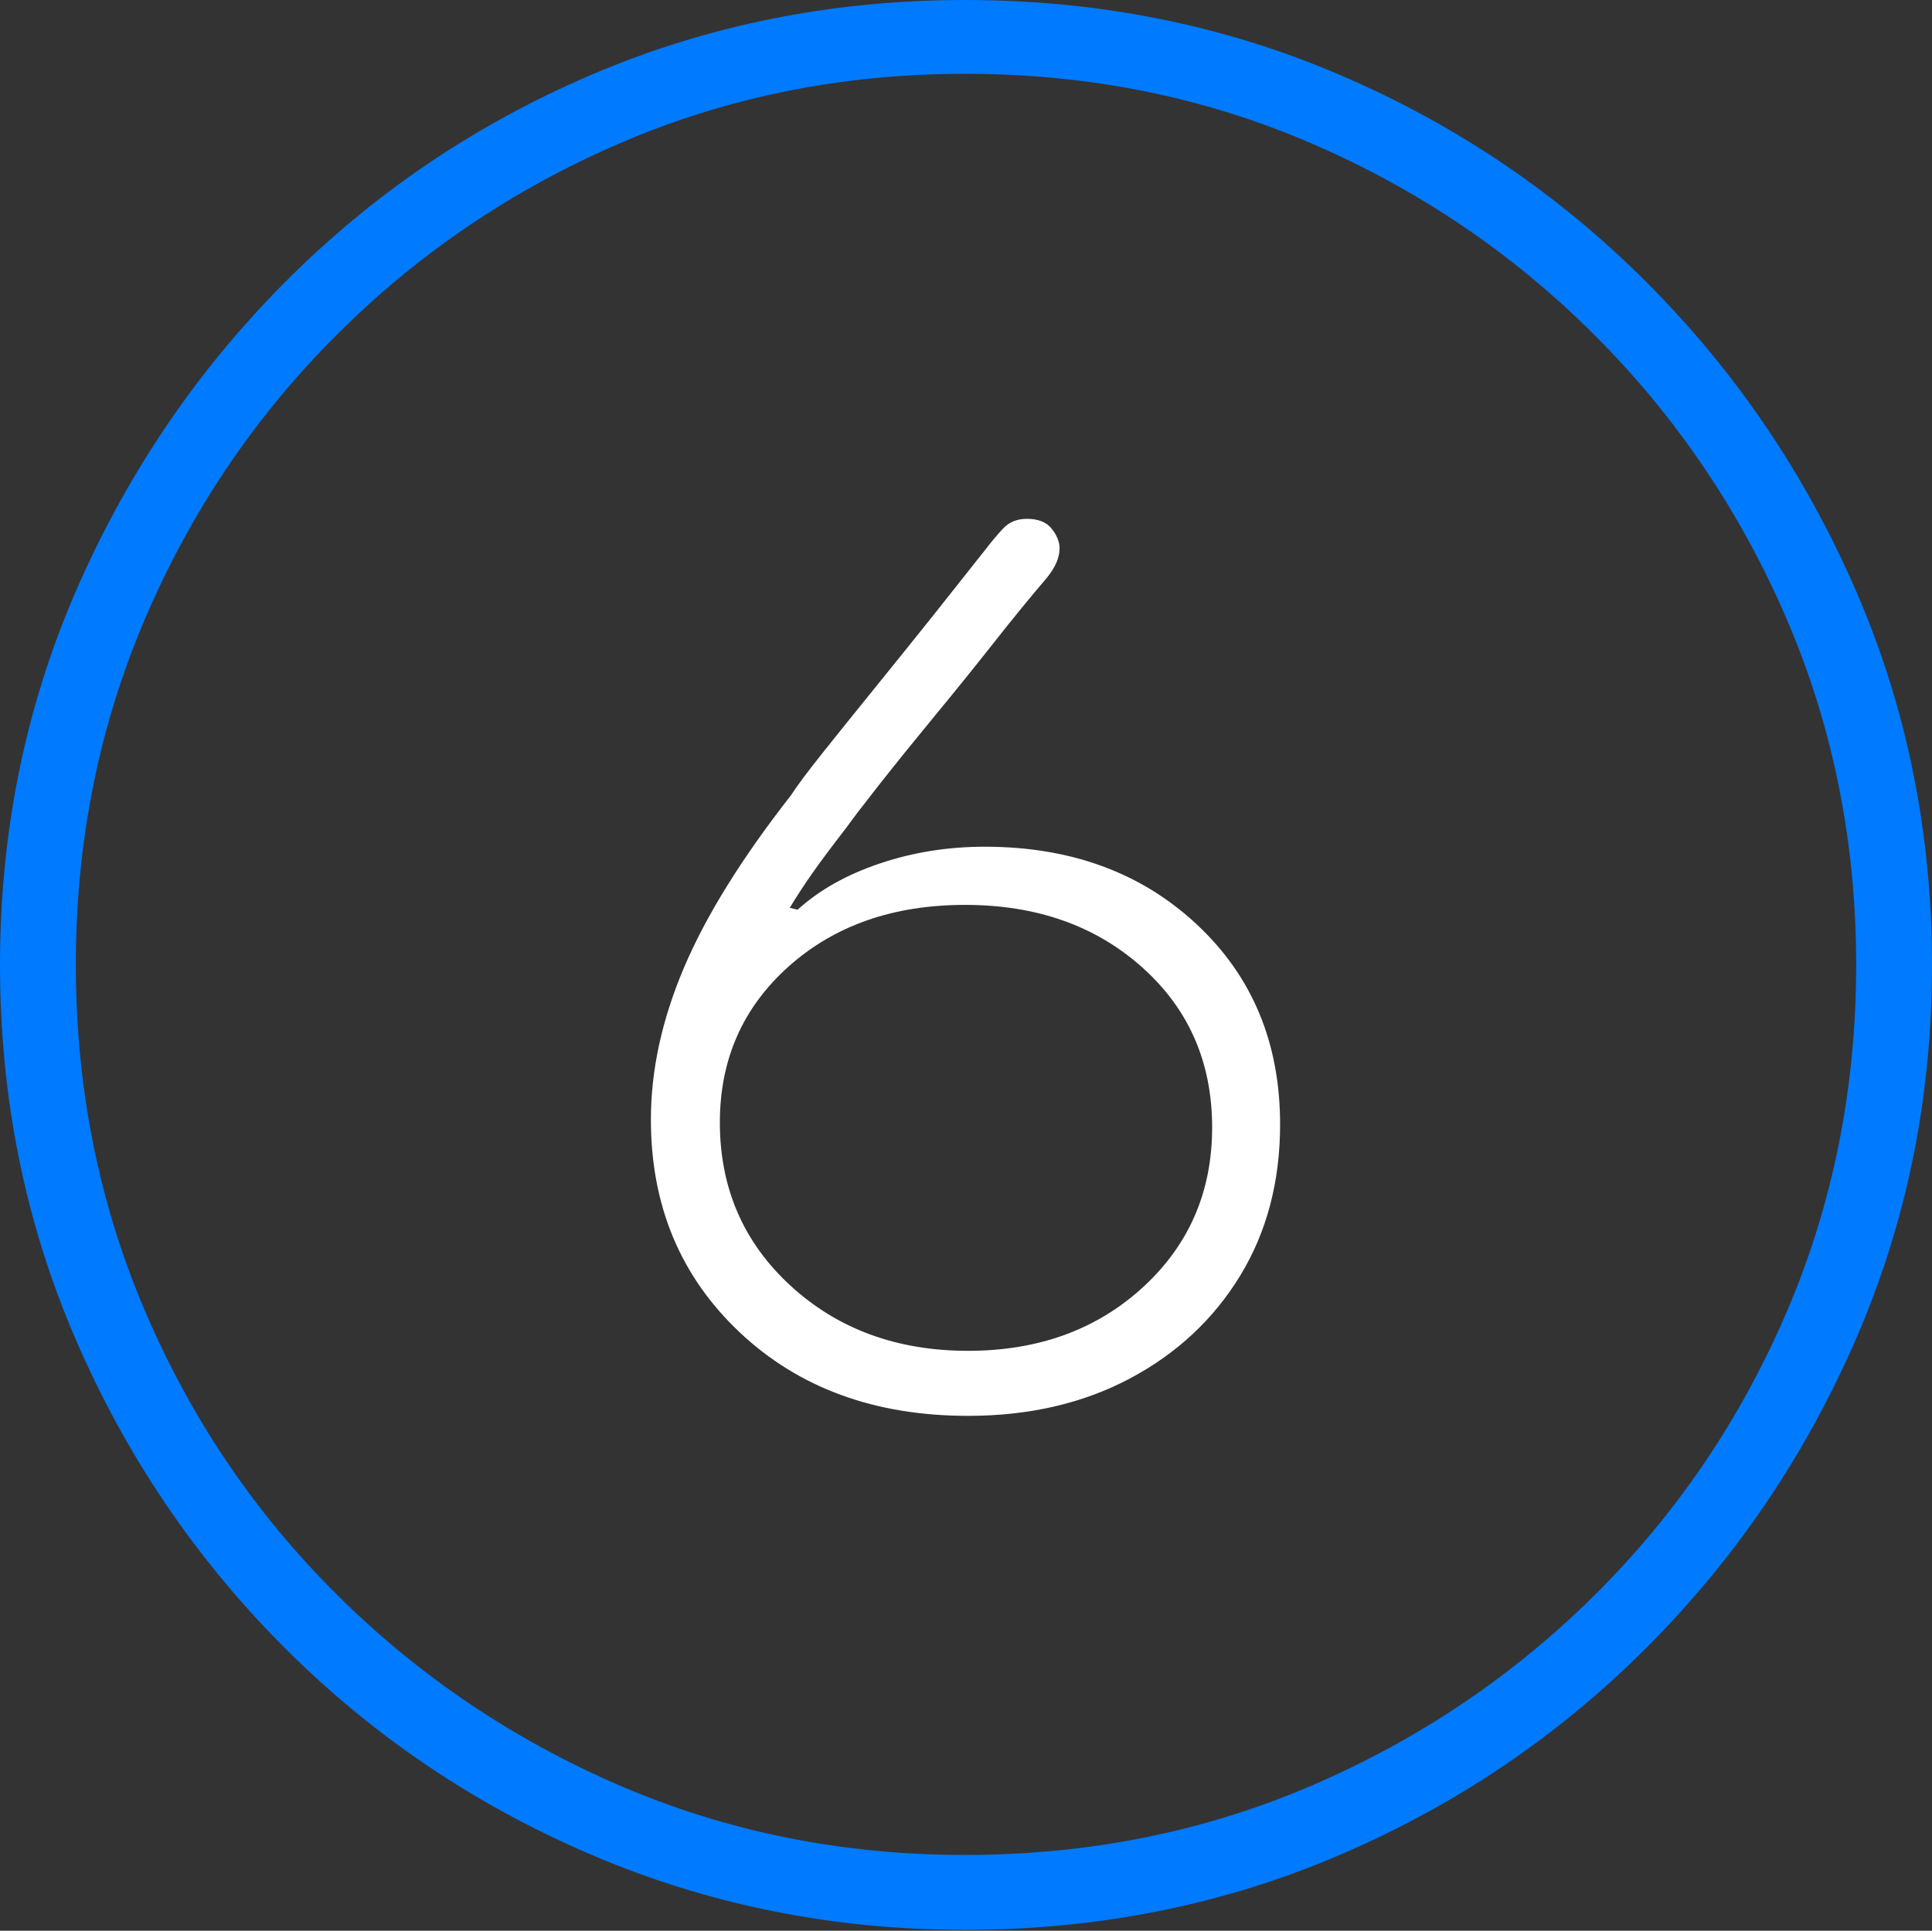 <?xml version="1.0" encoding="UTF-8"?>
<!--Generator: Apple Native CoreSVG 175-->
<!DOCTYPE svg
PUBLIC "-//W3C//DTD SVG 1.1//EN"
       "http://www.w3.org/Graphics/SVG/1.1/DTD/svg11.dtd">
<svg version="1.1" xmlns="http://www.w3.org/2000/svg" xmlns:xlink="http://www.w3.org/1999/xlink" width="19.16" height="19.15">
 <rect width="100%" height="100%" fill="#333333" stroke="none"/>
 <g>
  <rect height="19.15" opacity="0" width="19.16" x="0" y="0"/>
  <path d="M9.57 19.141Q11.553 19.141 13.286 18.398Q15.02 17.656 16.338 16.333Q17.656 15.01 18.408 13.276Q19.16 11.543 19.16 9.57Q19.16 7.598 18.408 5.864Q17.656 4.131 16.338 2.808Q15.02 1.484 13.286 0.742Q11.553 0 9.57 0Q7.598 0 5.864 0.742Q4.131 1.484 2.817 2.808Q1.504 4.131 0.752 5.864Q0 7.598 0 9.57Q0 11.543 0.747 13.276Q1.494 15.01 2.812 16.333Q4.131 17.656 5.869 18.398Q7.607 19.141 9.57 19.141ZM9.57 18.398Q7.744 18.398 6.147 17.71Q4.551 17.021 3.335 15.81Q2.119 14.6 1.436 12.998Q0.752 11.396 0.752 9.57Q0.752 7.744 1.436 6.143Q2.119 4.541 3.335 3.325Q4.551 2.109 6.147 1.421Q7.744 0.732 9.57 0.732Q11.406 0.732 13.003 1.421Q14.6 2.109 15.815 3.325Q17.031 4.541 17.72 6.143Q18.408 7.744 18.408 9.57Q18.408 11.396 17.725 12.998Q17.041 14.6 15.825 15.81Q14.609 17.021 13.008 17.71Q11.406 18.398 9.57 18.398Z" fill="#007aff"/>
  <path d="M9.6 14.043Q10.508 14.043 11.206 13.672Q11.904 13.301 12.3 12.651Q12.695 12.002 12.695 11.152Q12.695 9.941 11.87 9.17Q11.045 8.398 9.766 8.398Q9.219 8.398 8.726 8.564Q8.232 8.73 7.91 9.023L7.832 9.004Q7.939 8.828 8.052 8.667Q8.164 8.506 8.398 8.203Q8.496 8.066 8.73 7.769Q8.965 7.471 9.263 7.109Q9.561 6.748 9.854 6.377Q10.146 6.006 10.381 5.732Q10.508 5.576 10.508 5.439Q10.508 5.342 10.43 5.244Q10.352 5.146 10.185 5.146Q10.039 5.146 9.951 5.239Q9.863 5.332 9.766 5.459Q9.551 5.732 9.263 6.094Q8.975 6.455 8.682 6.816Q8.389 7.178 8.159 7.466Q7.93 7.754 7.842 7.891Q7.109 8.828 6.782 9.6Q6.455 10.371 6.455 11.104Q6.455 12.383 7.334 13.213Q8.213 14.043 9.6 14.043ZM9.6 13.398Q8.545 13.398 7.842 12.754Q7.139 12.109 7.139 11.133Q7.139 10.195 7.822 9.585Q8.506 8.975 9.57 8.975Q10.635 8.975 11.328 9.595Q12.021 10.215 12.021 11.182Q12.021 12.139 11.333 12.769Q10.645 13.398 9.6 13.398Z" fill="#ffffff"/>
 </g>
</svg>
